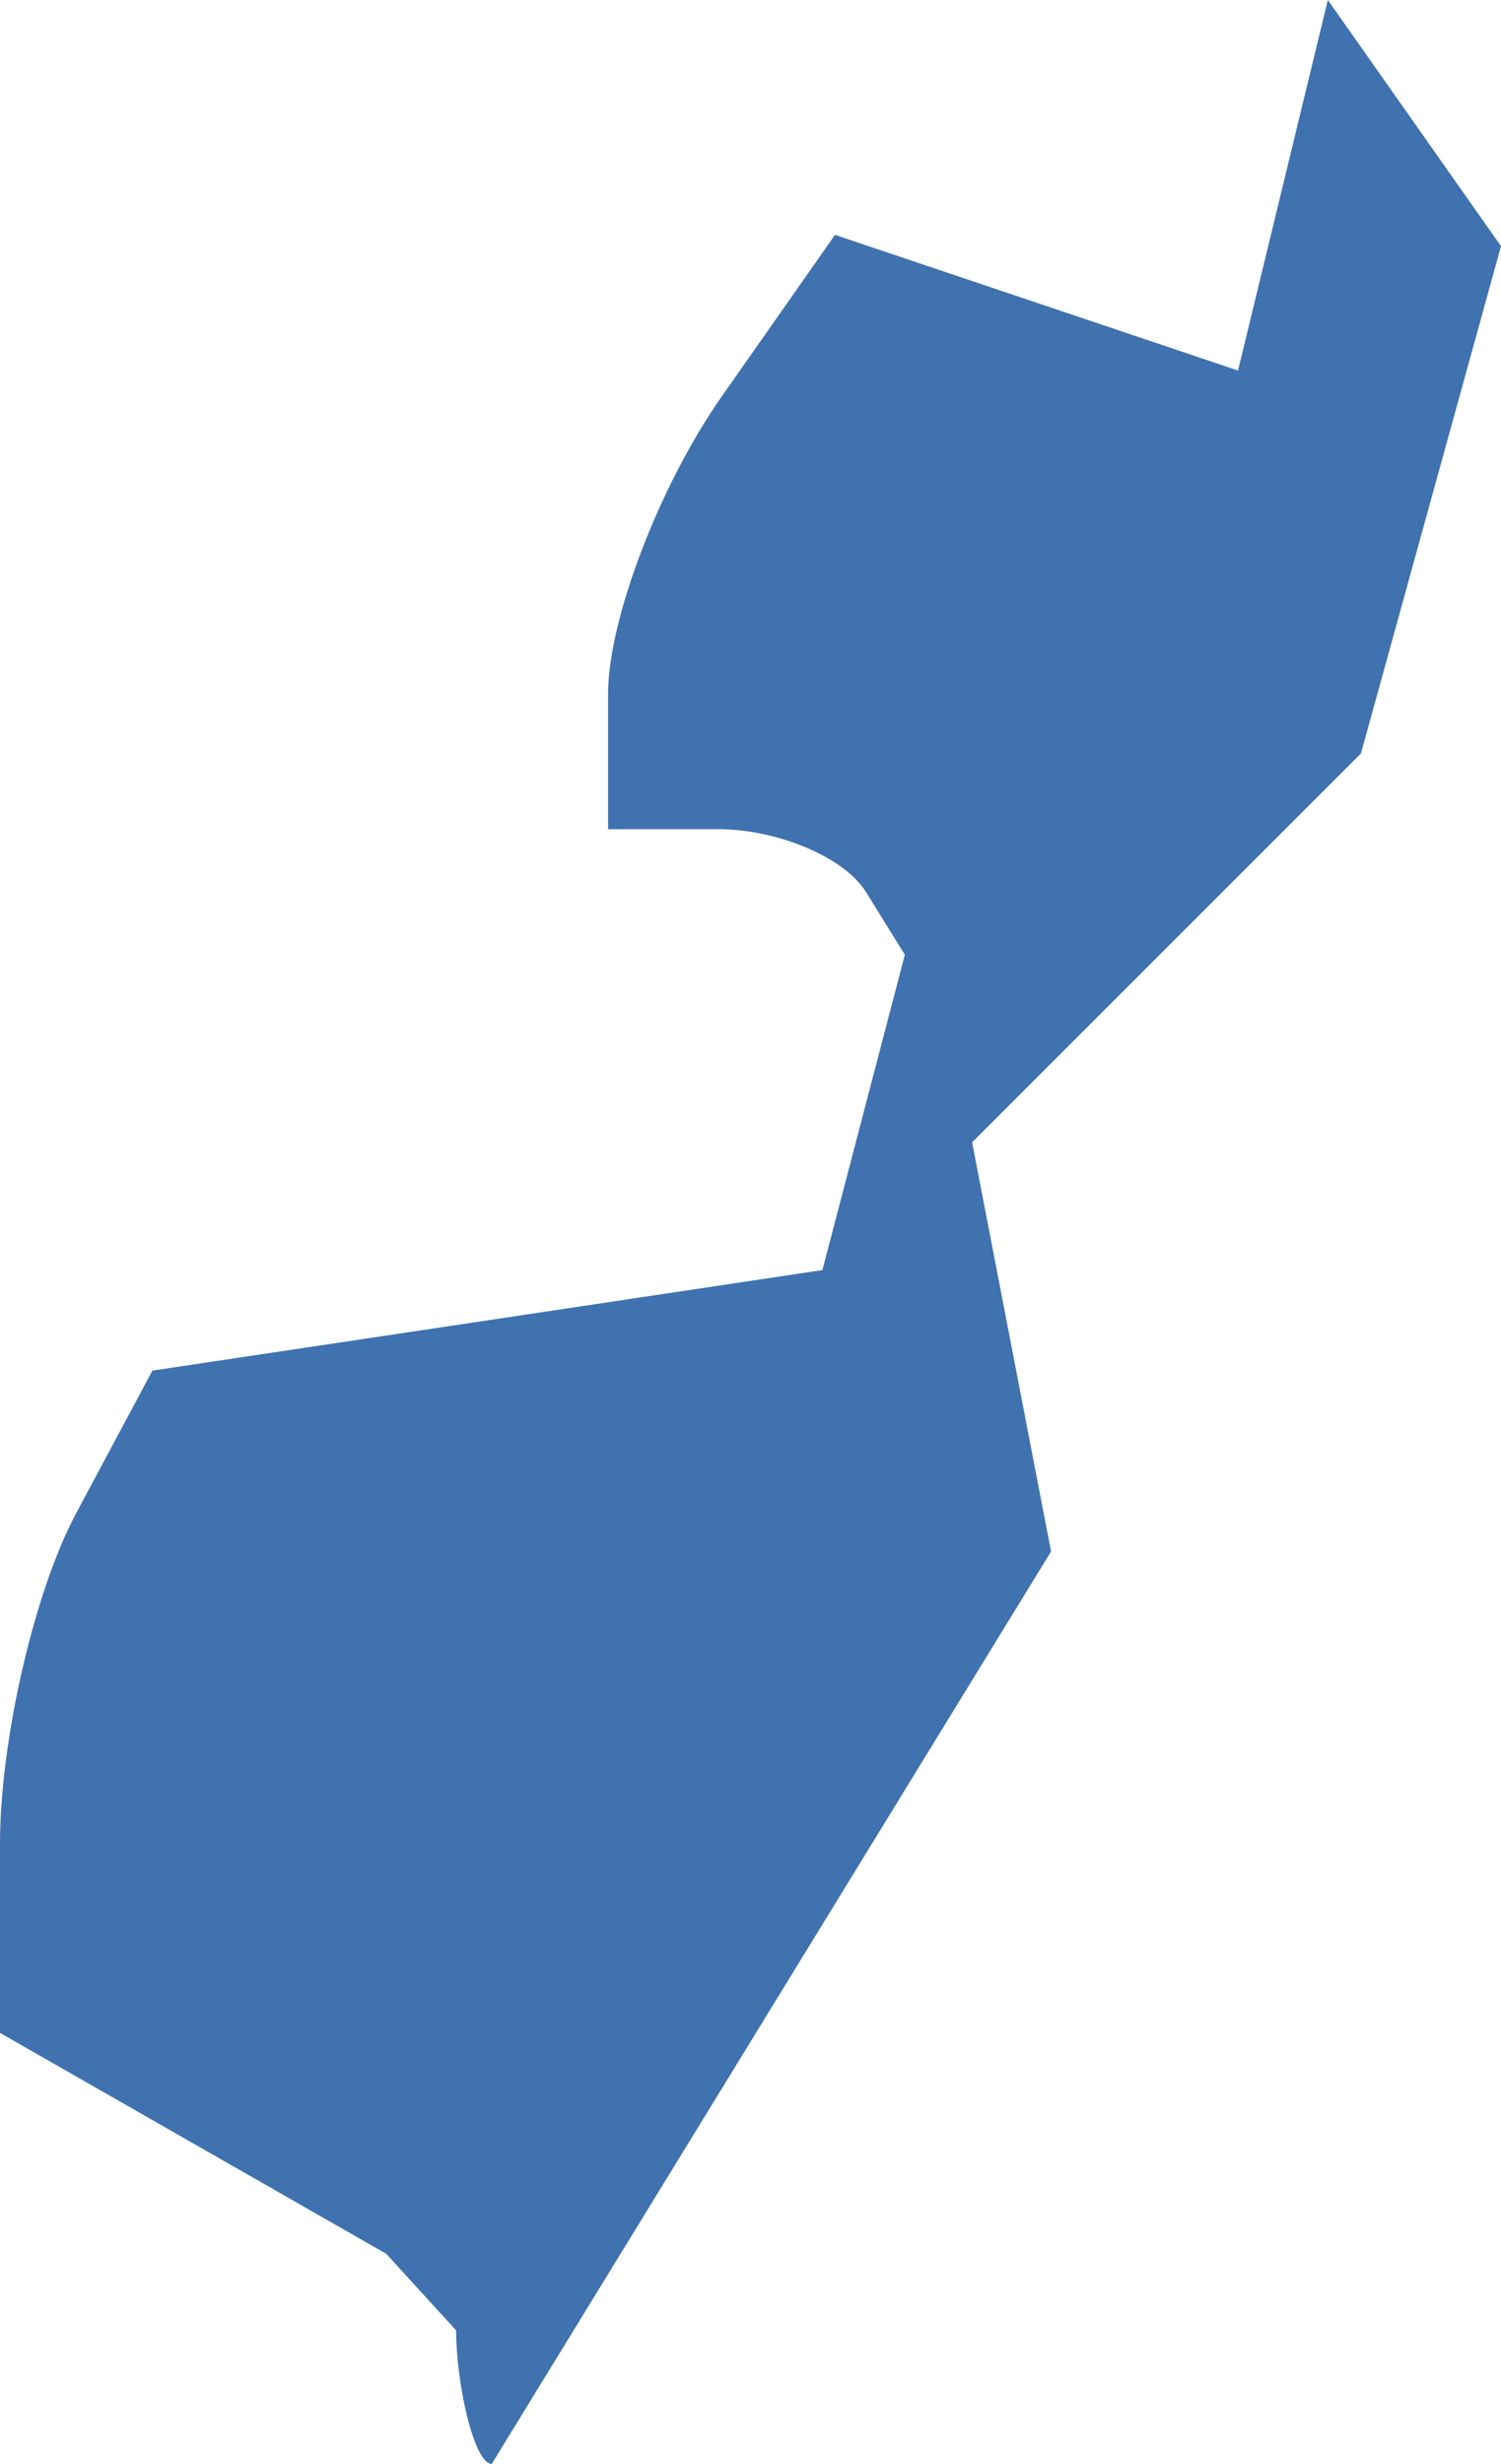 <?xml version="1.0" encoding="UTF-8" standalone="no"?>
<svg
   xmlns:dc="http://purl.org/dc/elements/1.1/"
   xmlns:cc="http://creativecommons.org/ns#"
   xmlns:rdf="http://www.w3.org/1999/02/22-rdf-syntax-ns#"
   xmlns:svg="http://www.w3.org/2000/svg"
   xmlns="http://www.w3.org/2000/svg"
   xmlns:sodipodi="http://sodipodi.sourceforge.net/DTD/sodipodi-0.dtd"
   xmlns:inkscape="http://www.inkscape.org/namespaces/inkscape"
   version="1.0"
   width="11.199"
   height="18.379"
   id="svg2"
   sodipodi:docname="IL_1.svg"
   inkscape:version="0.92.2 5c3e80d, 2017-08-06">
  <defs
     id="defs6" />
  <sodipodi:namedview
     pagecolor="#ffffff"
     bordercolor="#666666"
     borderopacity="1"
     objecttolerance="10"
     gridtolerance="10"
     guidetolerance="10"
     inkscape:pageopacity="0"
     inkscape:pageshadow="2"
     inkscape:window-width="640"
     inkscape:window-height="480"
     id="namedview4"
     showgrid="false"
     inkscape:zoom="0.12542268"
     inkscape:cx="-424.54225"
     inkscape:cy="-230.70429"
     inkscape:window-x="0"
     inkscape:window-y="0"
     inkscape:window-maximized="0"
     inkscape:current-layer="svg2" />
  <path
     d="m 3.669,18.379 c -0.133,0 -0.266,-0.605 -0.266,-0.996 L 2.882,16.812 0,15.164 V 13.756 C 0,12.982 0.256,11.871 0.569,11.286 L 1.137,10.224 6.136,9.474 6.751,7.122 6.461,6.654 C 6.302,6.396 5.804,6.185 5.354,6.185 H 4.537 V 5.177 c 0,-0.554 0.381,-1.552 0.846,-2.217 L 6.23,1.752 9.237,2.764 9.907,0 11.199,1.836 10.154,5.62 7.253,8.521 7.842,11.573 Z"
     style="fill:#3F72AF;fill-opacity:1"
     id="IL_1"
     inkscape:connector-curvature="0" />
</svg>
